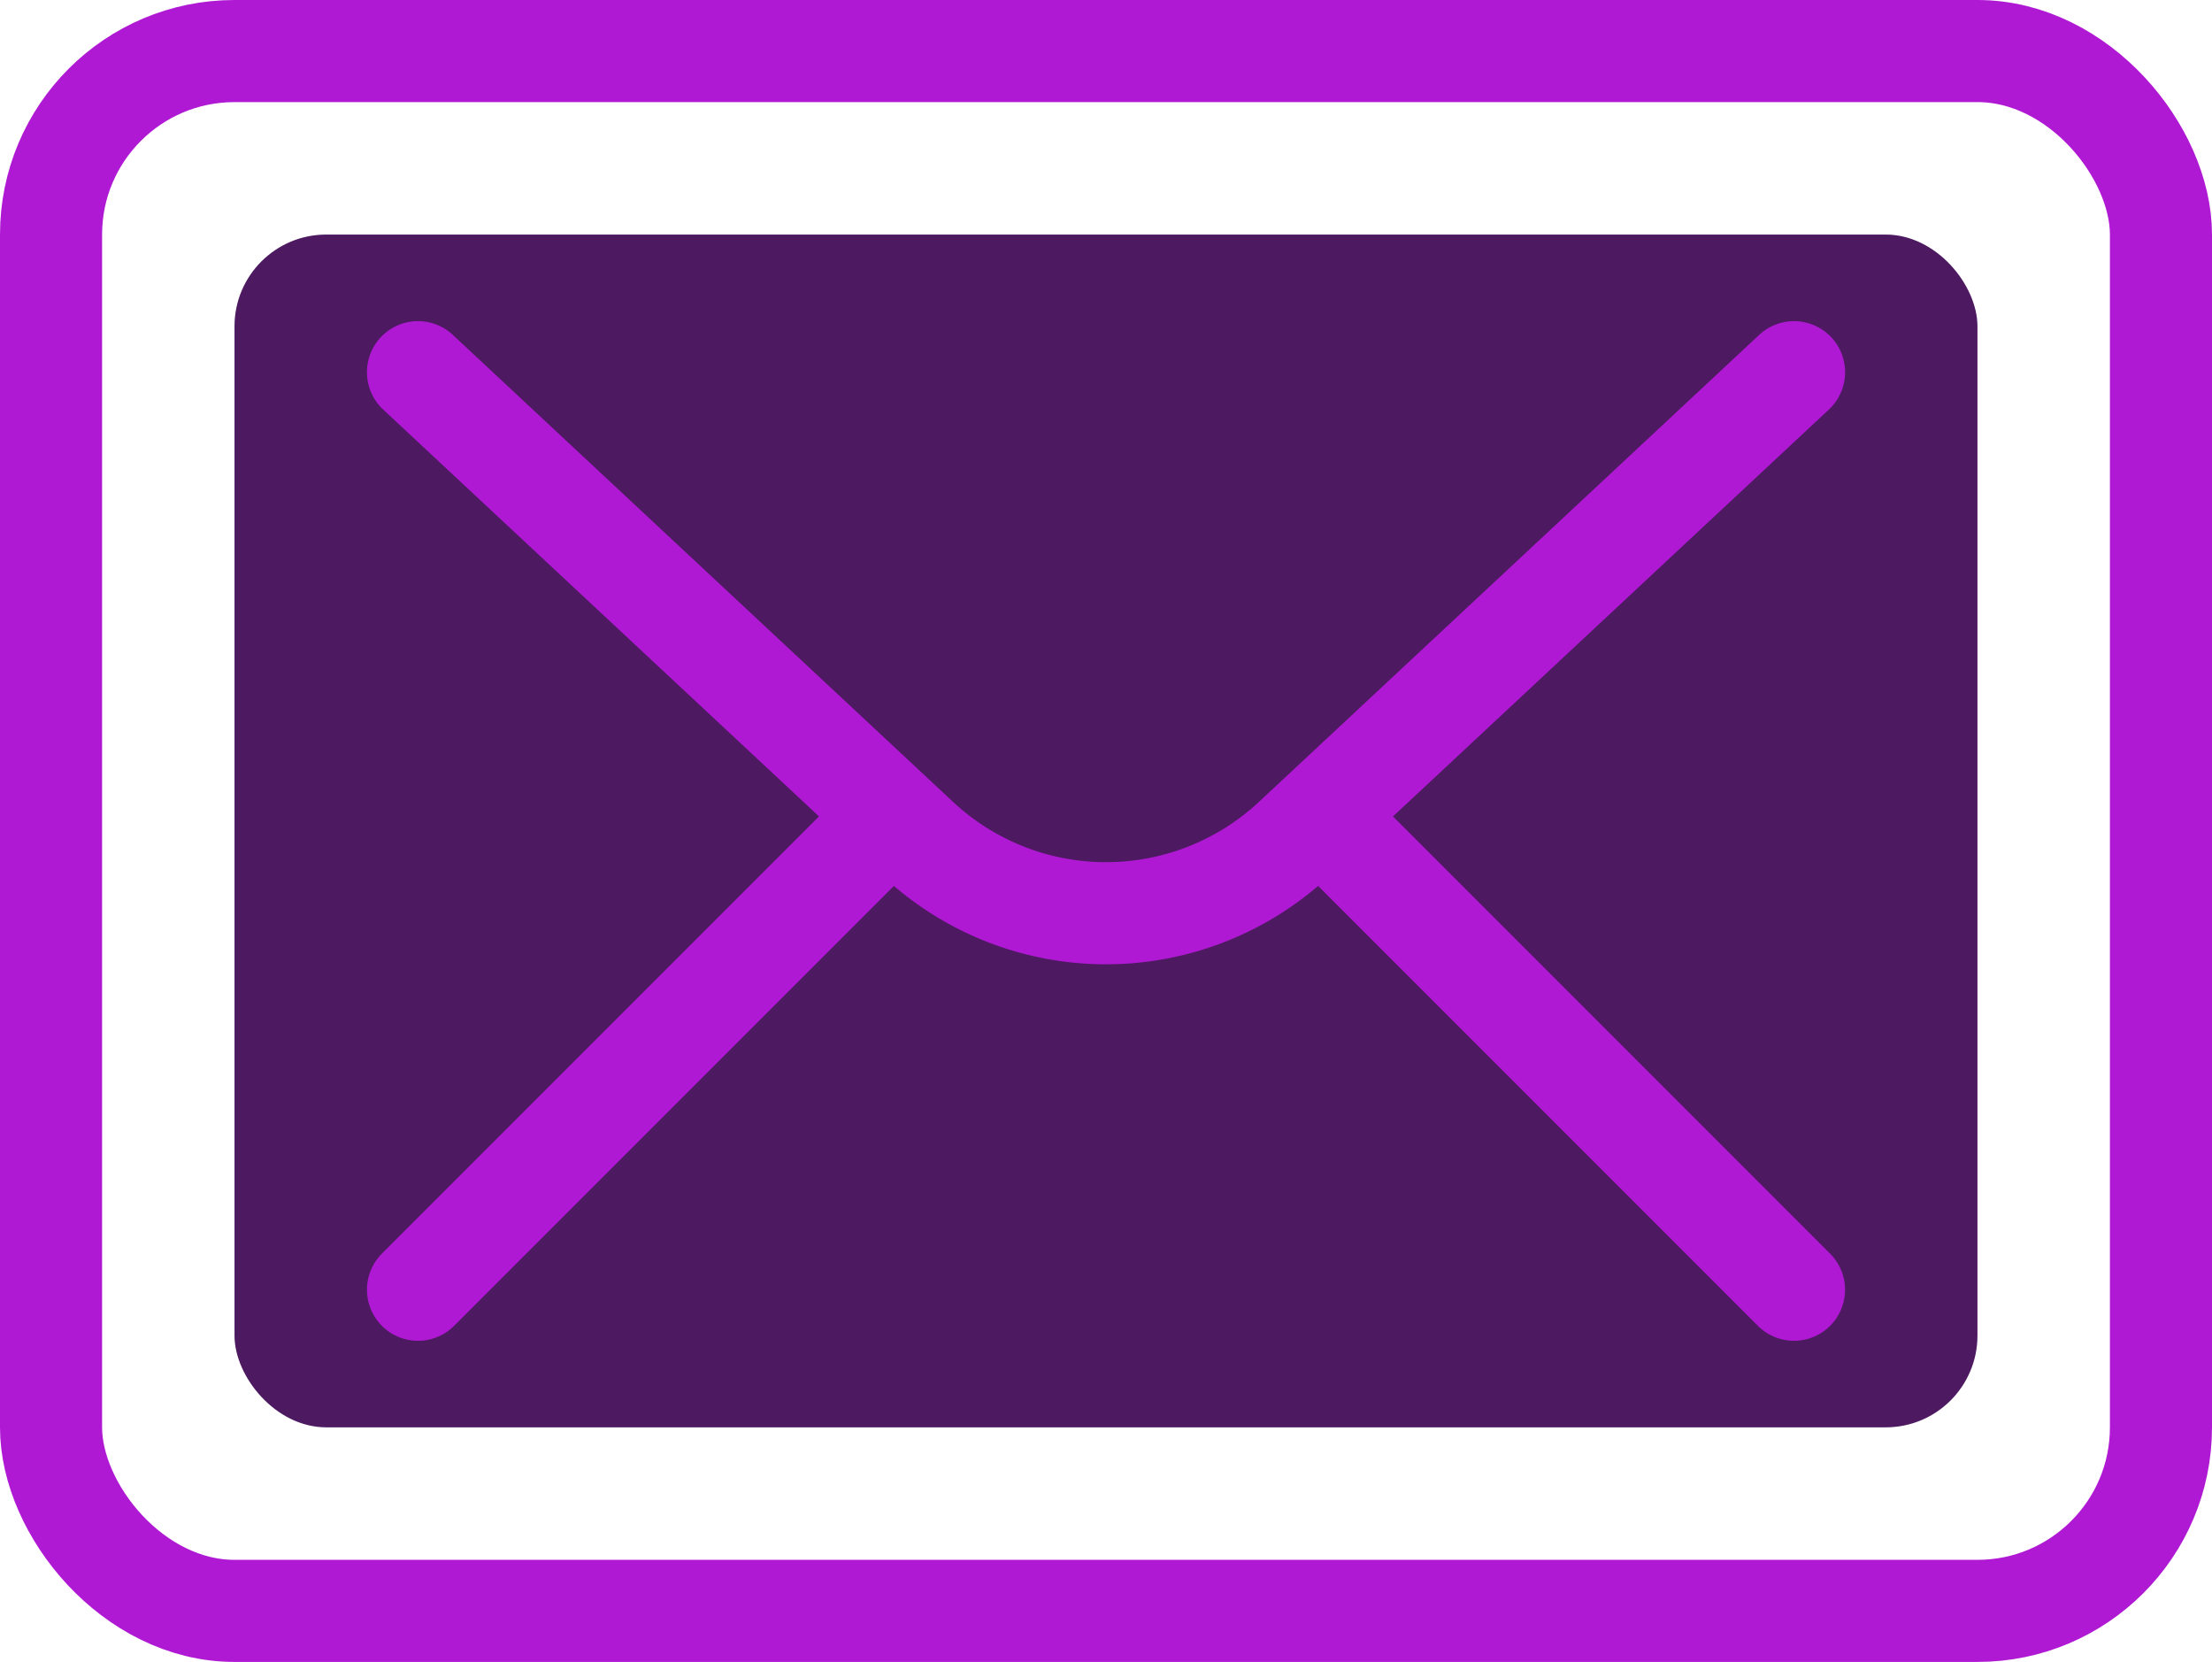 <svg xmlns="http://www.w3.org/2000/svg" width="65" height="48.826" viewBox="0 0 65 48.826">
  <g id="Group_20" data-name="Group 20" transform="translate(1.5 1.5)">
    <rect id="Rectangle_3_Copy" data-name="Rectangle 3 Copy" width="51.217" height="35.043" rx="2.696" transform="translate(5.391 5.391)" fill="#4d1961"/>
    <rect id="Rectangle_3" data-name="Rectangle 3" width="62" height="45.826" rx="5.391" transform="translate(0 0)" stroke-width="3" stroke="#b019d4" stroke-linecap="round" stroke-linejoin="round" stroke-miterlimit="10" fill="none"/>
    <path id="Rectangle_4" data-name="Rectangle 4" d="M40.435,0l-14.7,13.72a8.087,8.087,0,0,1-11.036,0L0,0" transform="translate(10.783 9.435)" fill="none" stroke="#b019d4" stroke-linecap="round" stroke-linejoin="round" stroke-miterlimit="10" stroke-width="3"/>
    <path id="Rectangle_Copy_3" data-name="Rectangle Copy 3" d="M13.478,0,0,13.478" transform="translate(10.783 22.913)" fill="none" stroke="#b019d4" stroke-linecap="round" stroke-linejoin="round" stroke-miterlimit="10" stroke-width="3"/>
    <path id="Rectangle_Copy_4" data-name="Rectangle Copy 4" d="M0,0,13.478,13.478" transform="translate(37.739 22.913)" fill="none" stroke="#b019d4" stroke-linecap="round" stroke-linejoin="round" stroke-miterlimit="10" stroke-width="3"/>
  </g>
</svg>
